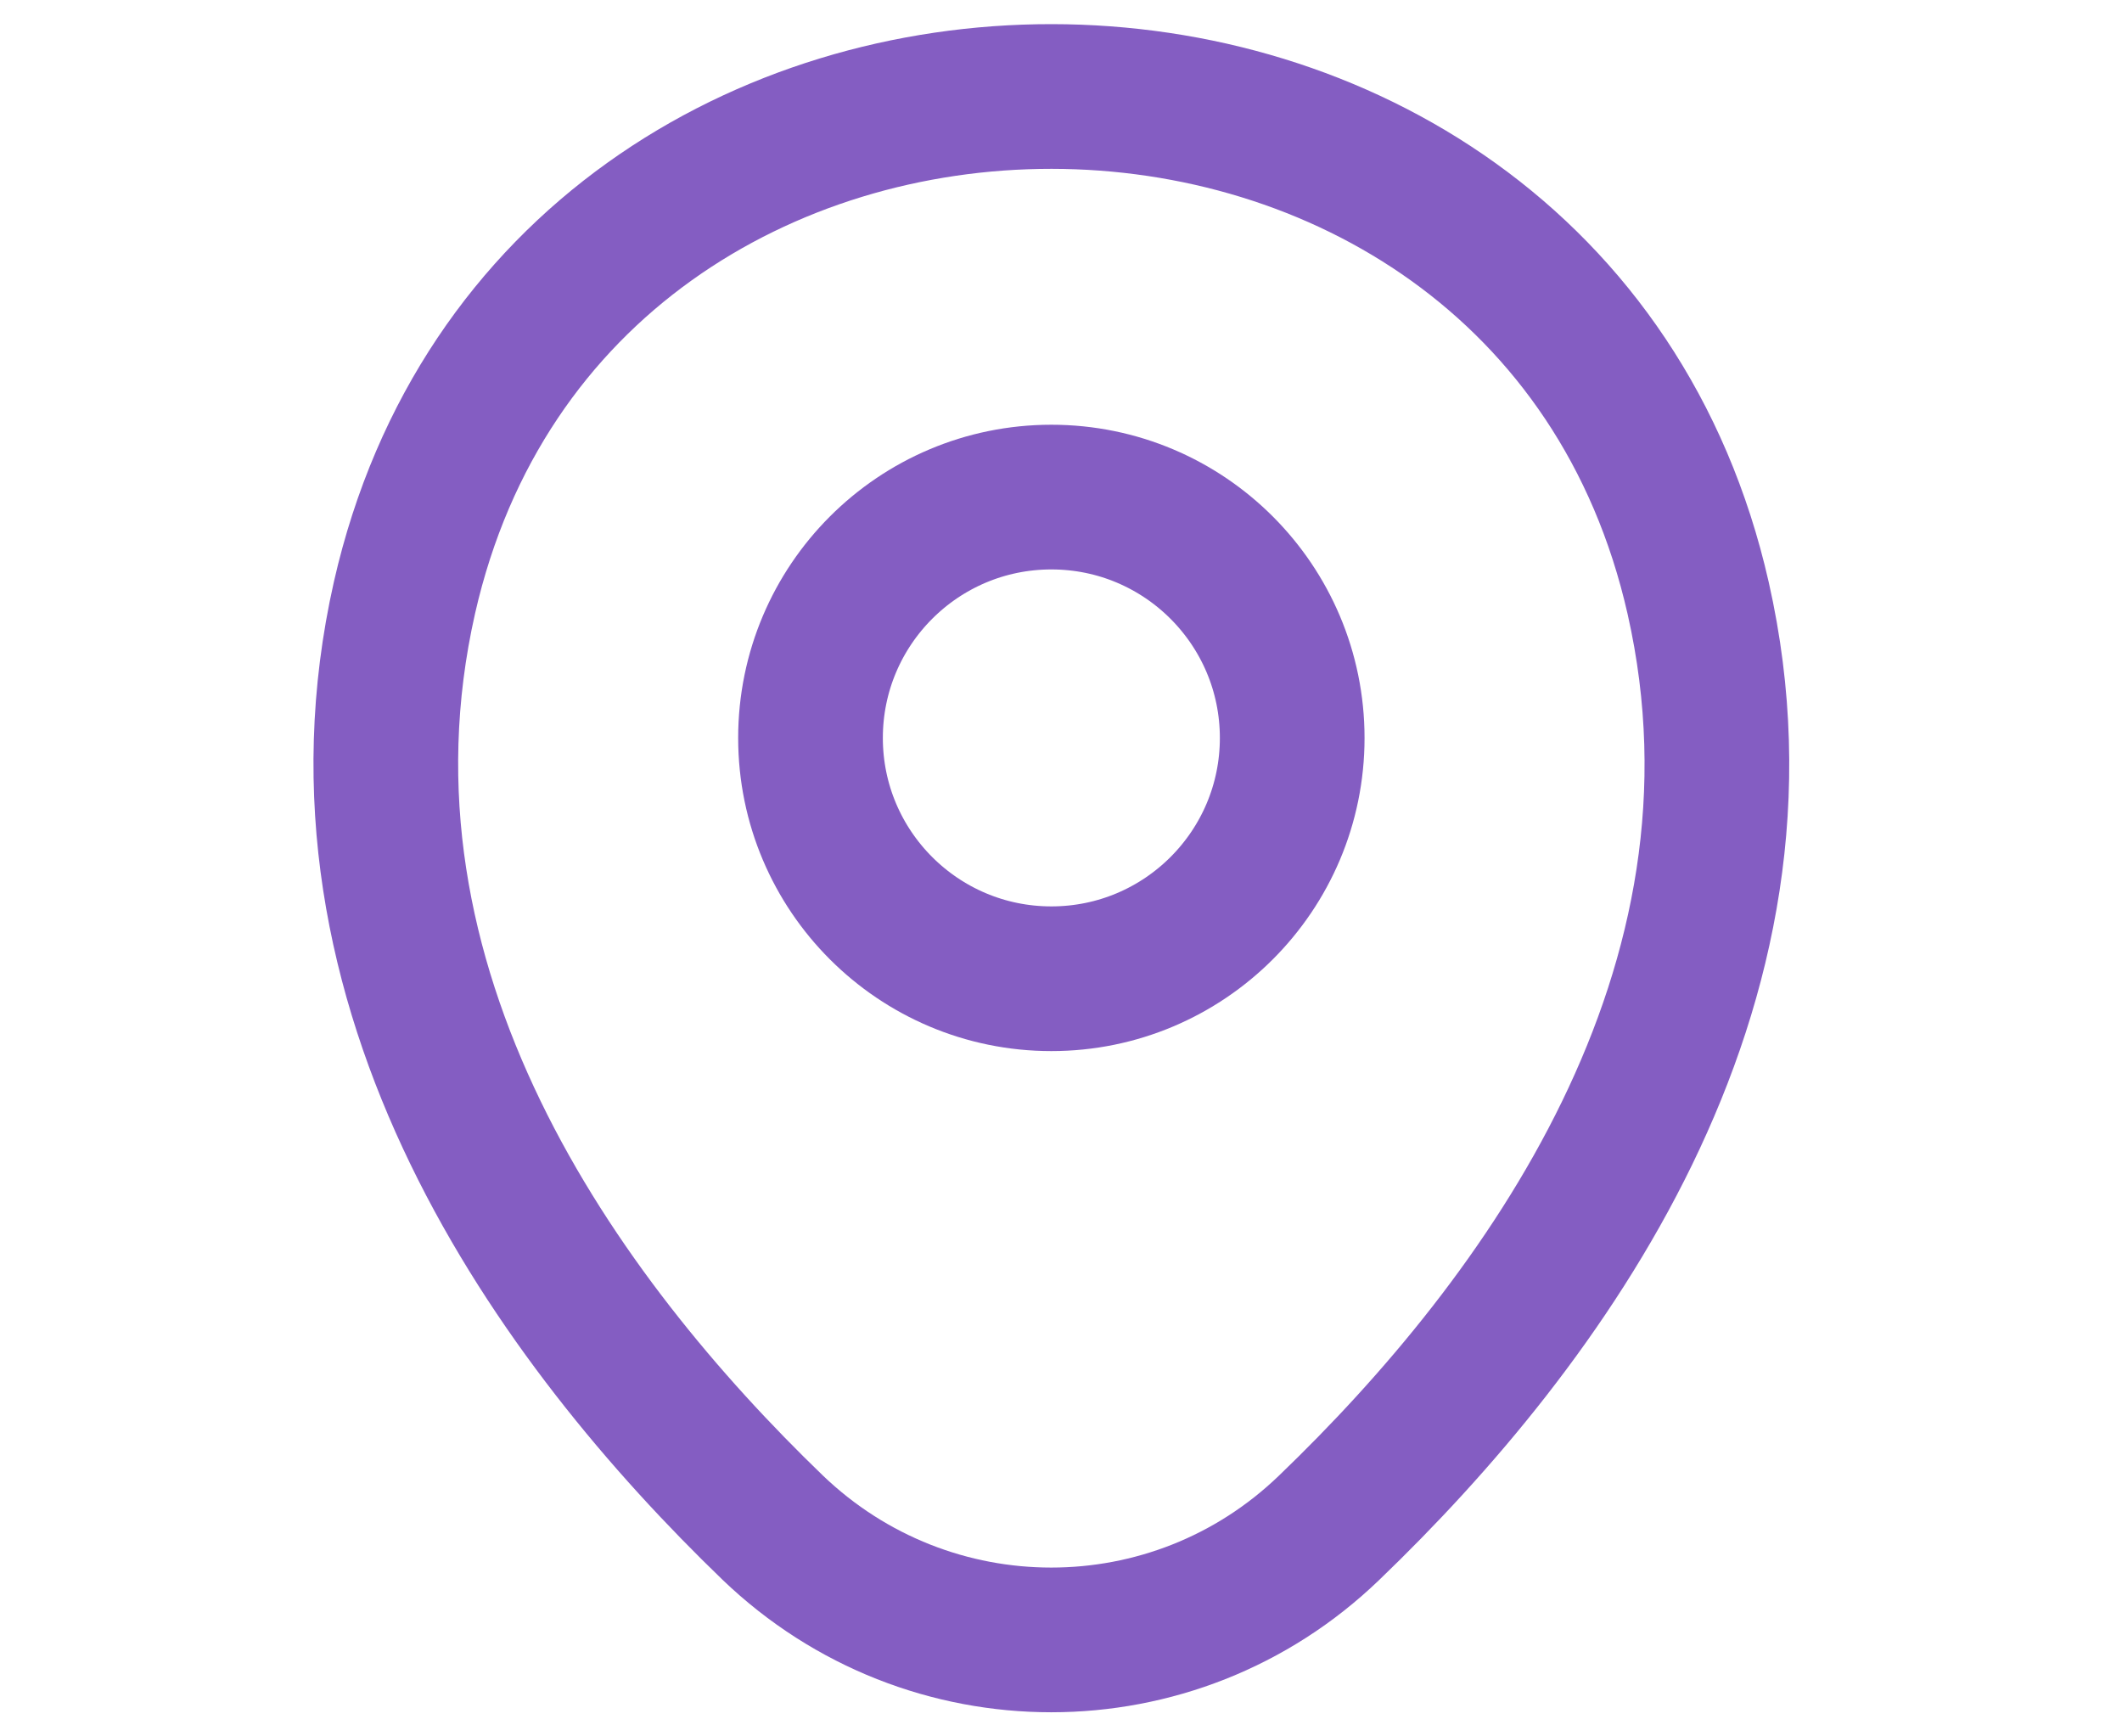 <svg width="22" height="18" viewBox="0 0 16 18" fill="none" xmlns="http://www.w3.org/2000/svg">
<path d="M1.194 6.193C2.771 -0.736 13.037 -0.728 14.606 6.201C15.526 10.266 12.997 13.707 10.781 15.836C9.172 17.388 6.628 17.388 5.011 15.836C2.803 13.707 0.274 10.258 1.194 6.193Z" stroke="#845dc2" stroke-width="1.5"/>
<path d="M7.9 10.146C9.279 10.146 10.397 9.028 10.397 7.65C10.397 6.271 9.279 5.153 7.9 5.153C6.521 5.153 5.403 6.271 5.403 7.65C5.403 9.028 6.521 10.146 7.9 10.146Z" stroke="#845dc2" stroke-width="1.5"/>
</svg>

